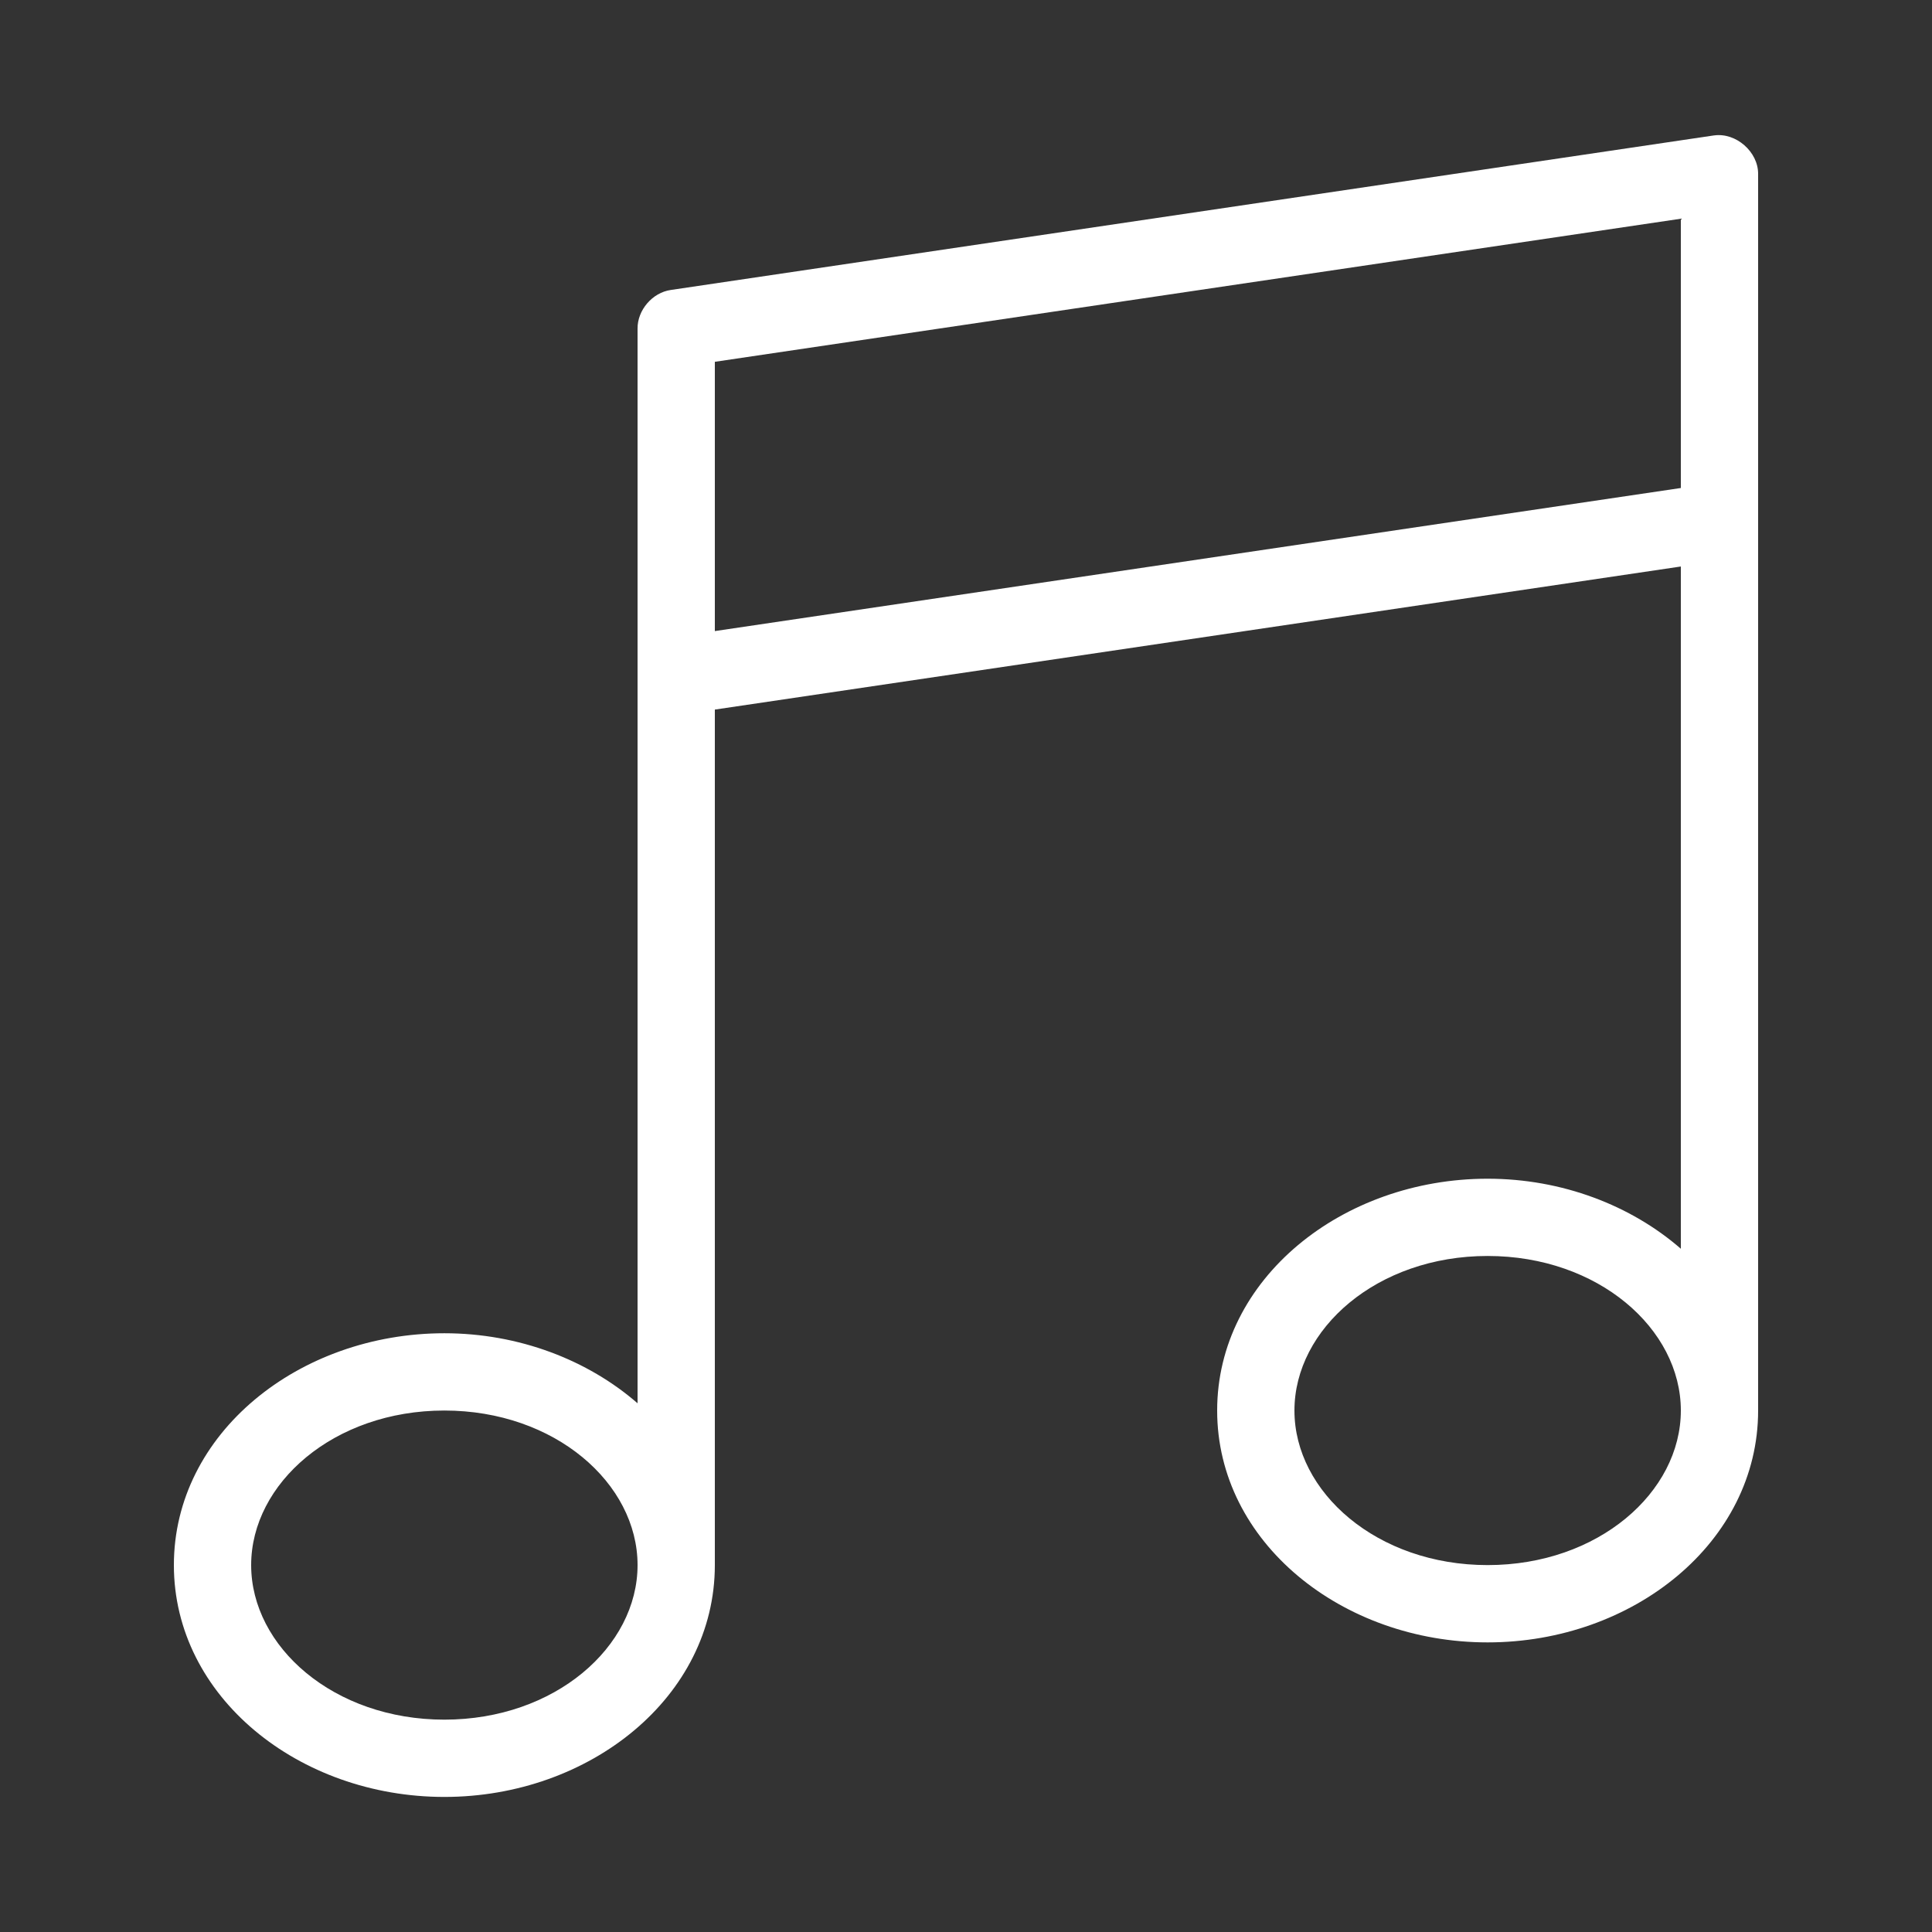 <svg fill="#FFFFFF" xmlns:dc="http://purl.org/dc/elements/1.1/" xmlns:cc="http://creativecommons.org/ns#" xmlns:rdf="http://www.w3.org/1999/02/22-rdf-syntax-ns#" xmlns:svg="http://www.w3.org/2000/svg" xmlns="http://www.w3.org/2000/svg" xmlns:sodipodi="http://sodipodi.sourceforge.net/DTD/sodipodi-0.dtd" xmlns:inkscape="http://www.inkscape.org/namespaces/inkscape" version="1.1" x="0px" y="0px" viewBox="0 0 100 100"><rect x="0" y="0" width="100" height="100" fill="#333333" stroke="none"/><g transform="translate(0,-952.362)"><path style="text-indent:0;text-transform:none;direction:ltr;block-progression:tb;baseline-shift:baseline;color:#000000;enable-background:accumulate;" d="m 88.719,959.371 -54,8 c -0.95,0.135 -1.728,1.04 -1.719,2 -0.002,18.548 0,37.073 0,55.625 -2.574,-2.241 -6.145,-3.625 -10,-3.625 -7.528,0 -14,5.18 -14,12 0,6.82 6.472,12 14,12 7.528,0 14,-5.18 14,-12 l 0,-44.281 50,-7.406 0,35.313 c -2.574,-2.241 -6.145,-3.625 -10,-3.625 -7.528,0 -14,5.18 -14,12 0,6.82 6.472,12 14,12 7.528,0 14,-5.18 14,-12 1.96e-4,-21.335 0,-42.668 0,-64 0.011,-1.148 -1.145,-2.161 -2.281,-2 z m -1.719,4.312 0,13.938 -50,7.406 0,-13.938 z m -10,53.688 c 5.727,0 10,3.774 10,8 0,4.226 -4.273,8 -10,8 -5.727,0 -10,-3.774 -10,-8 0,-4.226 4.273,-8 10,-8 z m -54,8 c 5.727,0 10,3.774 10,8 0,4.226 -4.273,8 -10,8 -5.727,0 -10,-3.774 -10,-8 0,-4.226 4.273,-8 10,-8 z" fill="#FFFFFF" fill-opacity="1" stroke="none" marker="none" visibility="visible" display="inline" overflow="visible"></path></g></svg>